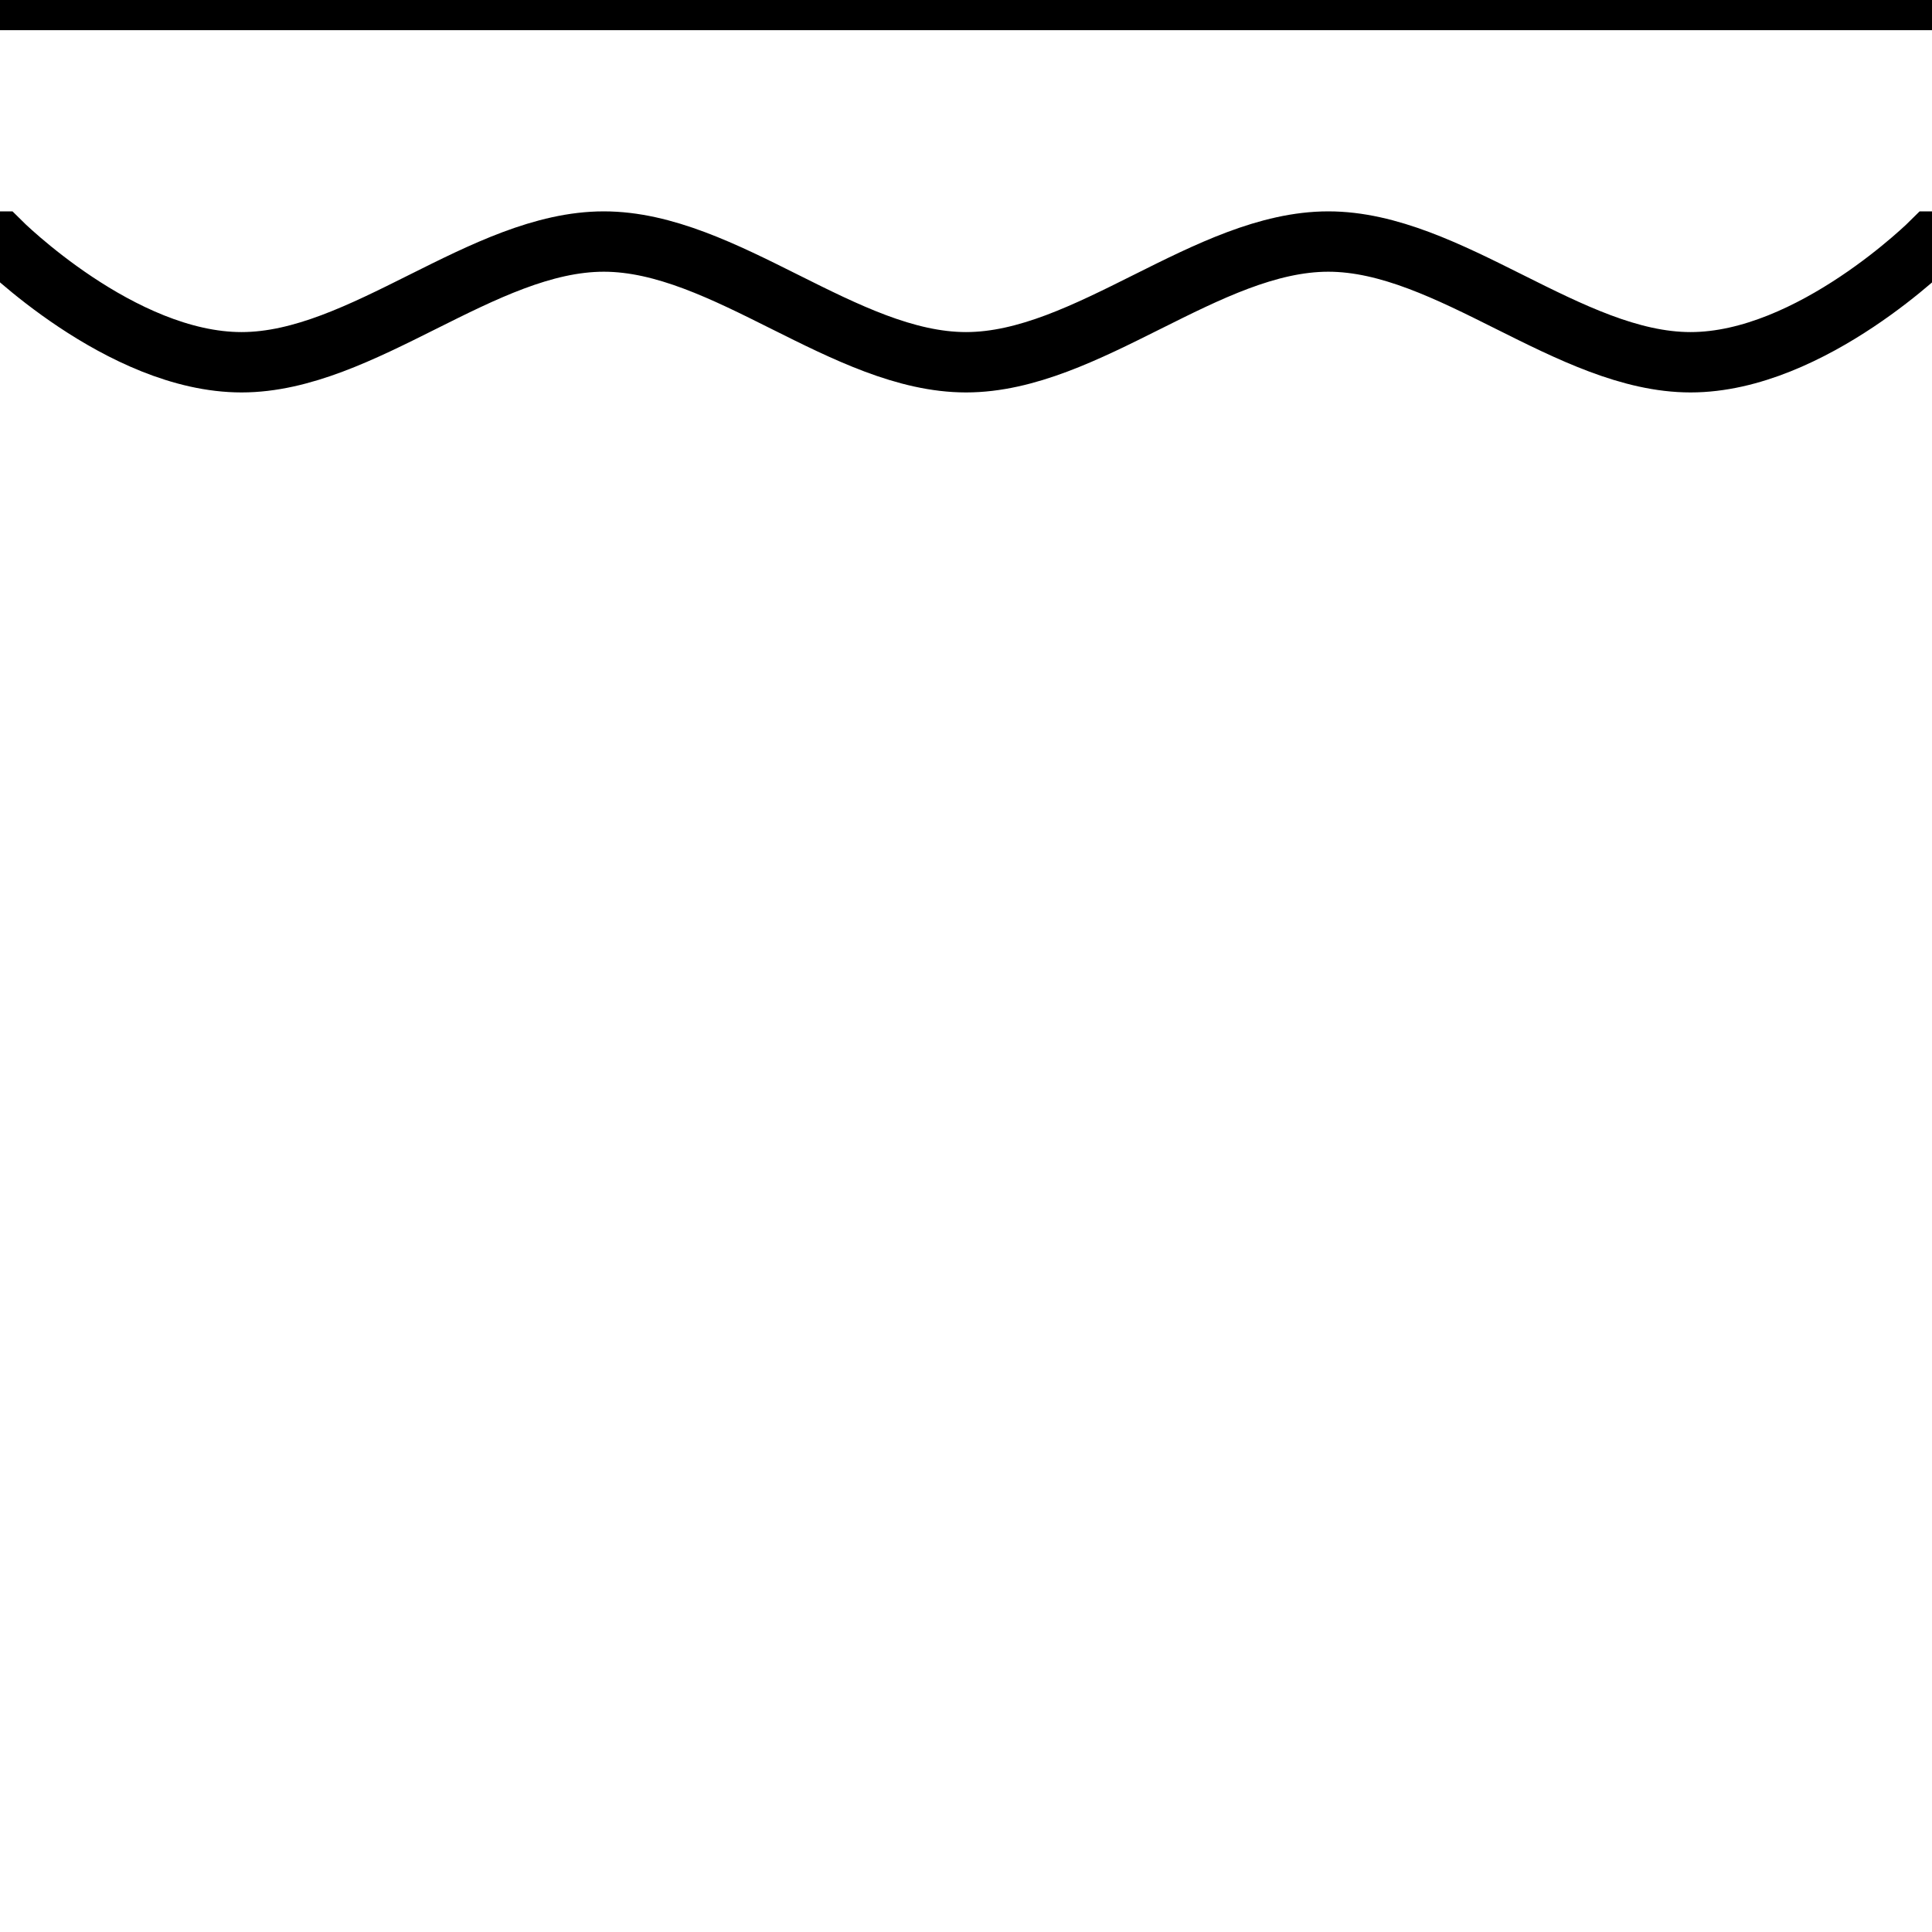<?xml version="1.0" encoding="UTF-8" standalone="no"?>
<!-- Created with Inkscape (http://www.inkscape.org/) -->

<svg
   width="64"
   height="64"
   viewBox="0 0 16.933 16.933"
   version="1.1"
   id="svg1"
   inkscape:version="1.3.2 (091e20ef0f, 2023-11-25, custom)"
   sodipodi:docname="ground_top.svg"
   inkscape:export-filename="../png/ground_top.png"
   inkscape:export-xdpi="96"
   inkscape:export-ydpi="96"
   xmlns:inkscape="http://www.inkscape.org/namespaces/inkscape"
   xmlns:sodipodi="http://sodipodi.sourceforge.net/DTD/sodipodi-0.dtd"
   xmlns="http://www.w3.org/2000/svg"
   xmlns:svg="http://www.w3.org/2000/svg">
  <rect x="0" y="0" width="16.933" height="16.933" fill="#808080" stroke="none"/>
  <sodipodi:namedview
     id="namedview1"
     pagecolor="#ffffff"
     bordercolor="#000000"
     borderopacity="0.25"
     inkscape:showpageshadow="2"
     inkscape:pageopacity="0.0"
     inkscape:pagecheckerboard="0"
     inkscape:deskcolor="#d1d1d1"
     inkscape:document-units="mm"
     inkscape:zoom="5.543368"
     inkscape:cx="14.521857"
     inkscape:cy="33.9144"
     inkscape:window-width="1440"
     inkscape:window-height="828"
     inkscape:window-x="0"
     inkscape:window-y="0"
     inkscape:window-maximized="1"
     inkscape:current-layer="layer1"
     showgrid="true">
    <inkscape:grid
       id="grid1"
       units="px"
       originx="0"
       originy="0"
       spacingx="1.058"
       spacingy="1.058"
       empcolor="#0099e5"
       empopacity="0.302"
       color="#0099e5"
       opacity="0.149"
       empspacing="5"
       dotted="false"
       gridanglex="30"
       gridanglez="30"
       visible="true" />
  </sodipodi:namedview>
  <defs
     id="defs1" />
  <g
     inkscape:label="Слой 1"
     inkscape:groupmode="layer"
     id="layer1">
    <rect
       style="fill:#ffffff;stroke:#ffffff;stroke-width:0.529"
       id="rect8"
       width="16.933"
       height="16.933"
       x="0"
       y="0" />
    <path
       style="fill:none;stroke:#000000;stroke-width:0.529"
       d="M 0,0 H 16.933"
       id="path7" />
    <path
       style="fill:none;stroke:#000000;stroke-width:0.529"
       d="m 17.992,2.117 h -1.058 c 0,0 -1.058,1.058 -2.117,1.058 C 13.758,3.175 12.7,2.117 11.642,2.117 10.583,2.117 9.525,3.175 8.467,3.175 7.408,3.175 6.35,2.117 5.292,2.117 4.233,2.117 3.175,3.175 2.117,3.175 1.058,3.175 0,2.117 0,2.117 l -1.058,0"
       id="path8"
       sodipodi:nodetypes="csssssc" />
  </g>
</svg>
